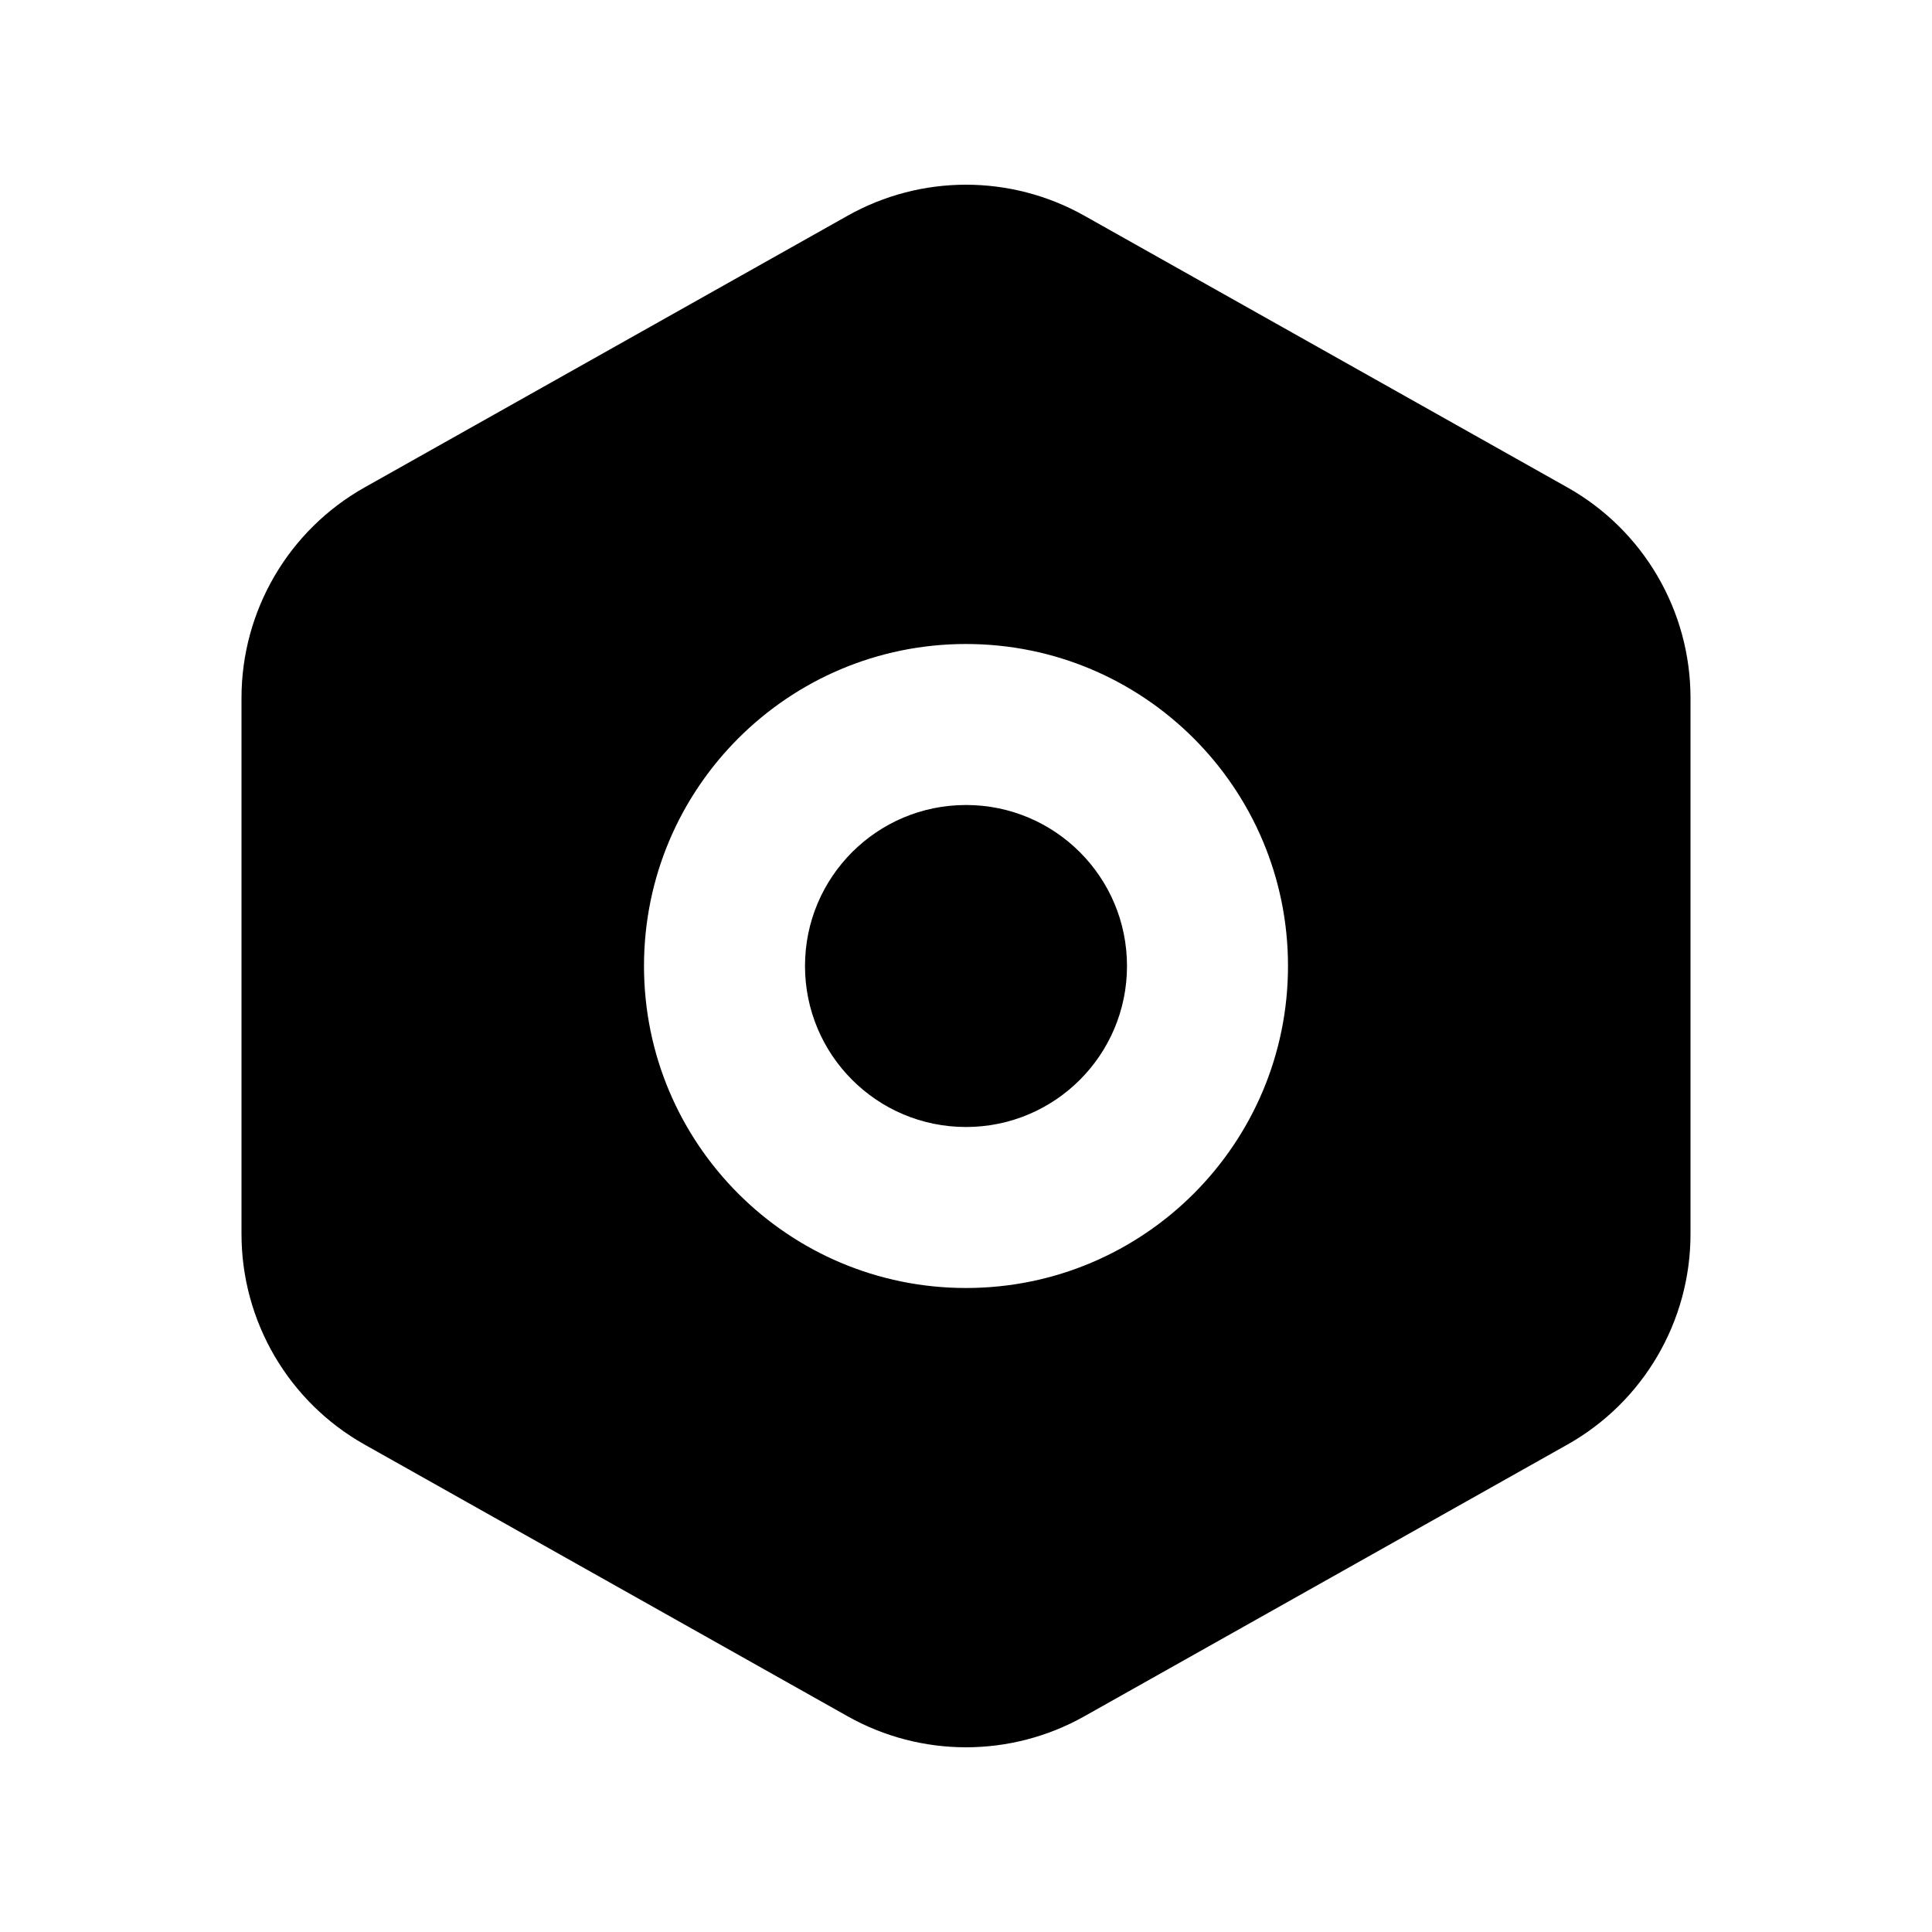 <svg width="24" height="24" viewBox="0 0 24 24" fill="none" xmlns="http://www.w3.org/2000/svg">
<path fill-rule="evenodd" clip-rule="evenodd" d="M10.529 2.68C11.443 2.166 12.557 2.166 13.471 2.68L19.471 6.055C20.415 6.586 21 7.586 21 8.67V15.33C21 16.414 20.415 17.414 19.471 17.945L13.471 21.32C12.557 21.834 11.443 21.834 10.529 21.32L4.529 17.945C3.585 17.414 3 16.414 3 15.33V8.67C3 7.586 3.585 6.586 4.529 6.055L10.529 2.68ZM10 12C10 10.895 10.895 10 12 10C13.105 10 14 10.895 14 12C14 13.105 13.105 14 12 14C10.895 14 10 13.105 10 12ZM12 8C9.791 8 8 9.791 8 12C8 14.209 9.791 16 12 16C14.209 16 16 14.209 16 12C16 9.791 14.209 8 12 8Z" fill="current"/>
</svg>
